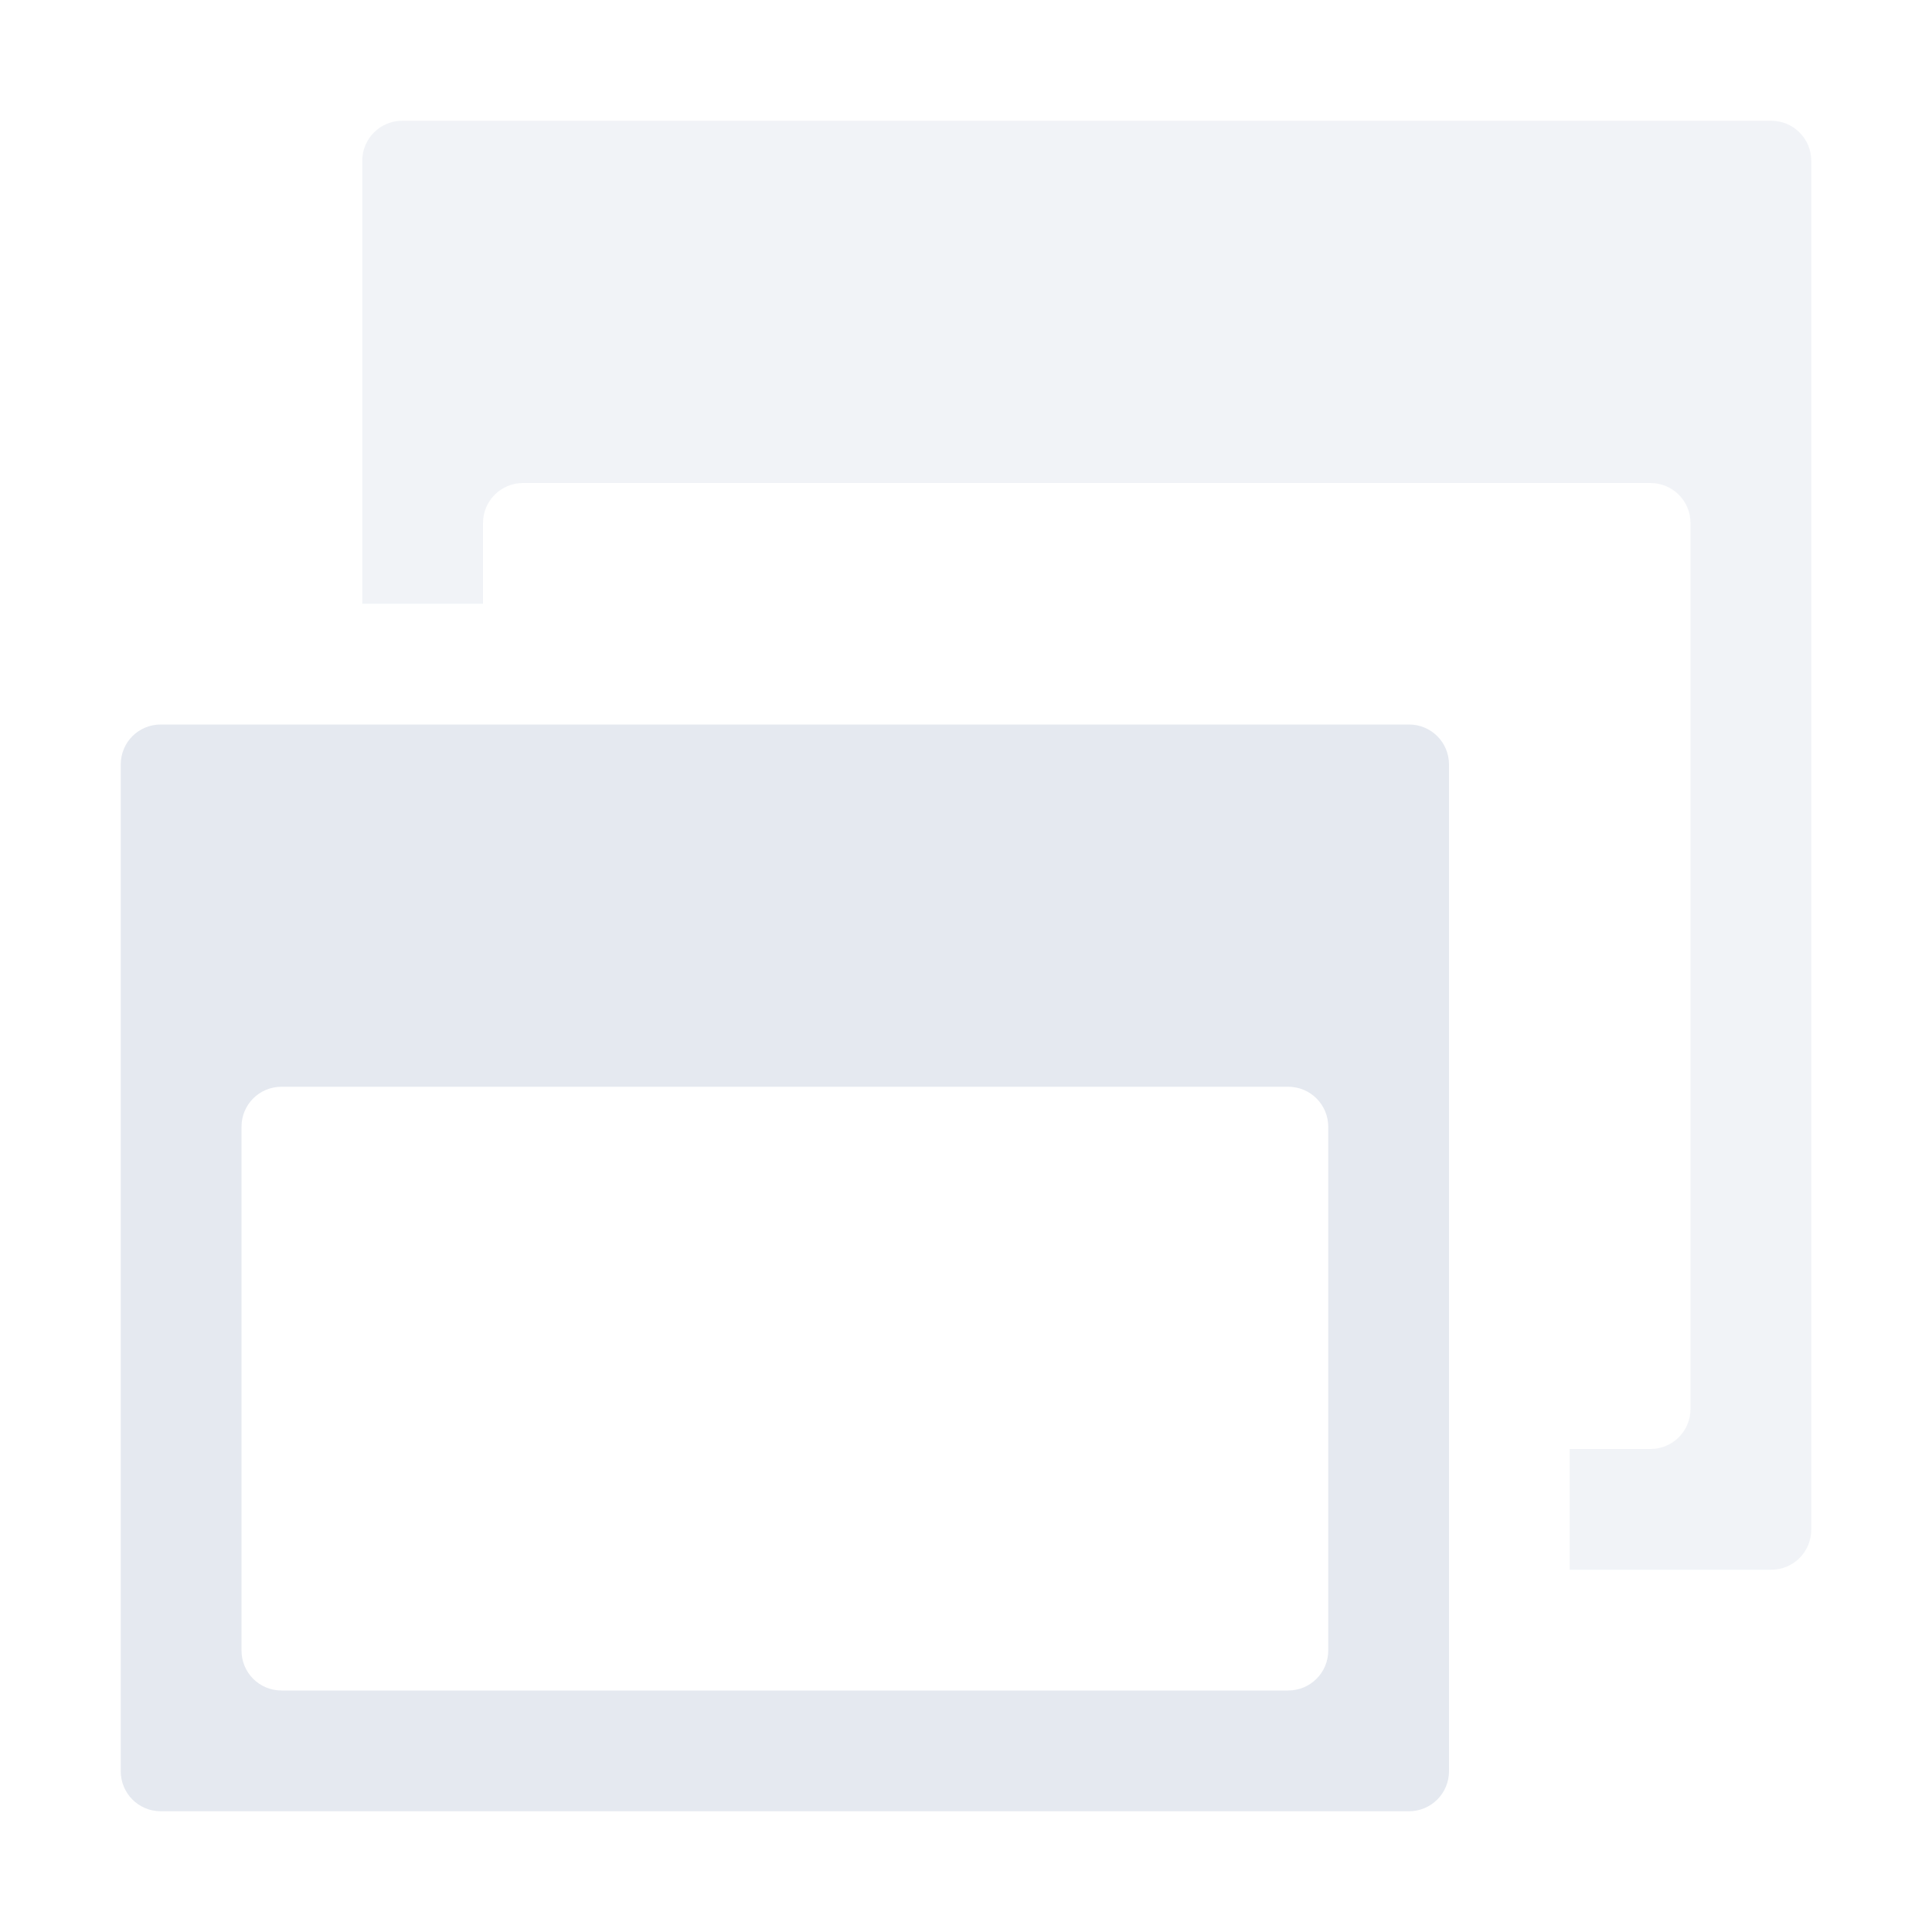 <?xml version="1.0" encoding="UTF-8"?>
<!--Part of Monotone: https://github.com/sixsixfive/Monotone, released under cc-by-sa_v4-->
<svg version="1.1" viewBox="0 0 16 16" xmlns="http://www.w3.org/2000/svg">
<g fill="#e5e9f0">
<path d="m3.332 1c-0.184 0-0.332 0.148-0.332 0.332v3.668h1v-0.668c0-0.184 0.148-0.332 0.332-0.332h9.336c0.184 0 0.332 0.148 0.332 0.332v7.336c0 0.184-0.148 0.332-0.332 0.332h-0.668v1h1.668c0.184 0 0.332-0.148 0.332-0.332v-11.336c0-0.184-0.148-0.332-0.332-0.332h-11.336z" opacity=".5"/>
<path d="M 1.332,6 C 1.147,6 1,6.147 1,6.332 v 8.336 C 1,14.852 1.147,15 1.332,15 H 11.668 C 11.852,15 12,14.852 12,14.668 V 6.332 C 12,6.147 11.852,6 11.668,6 Z m 1,3 h 8.336 C 10.852,9 11,9.148 11,9.332 v 4.336 C 11,13.852 10.852,14 10.668,14 H 2.332 C 2.147,14 2,13.852 2,13.668 V 9.332 C 2,9.148 2.147,9 2.332,9 Z"/>
</g>
</svg>
